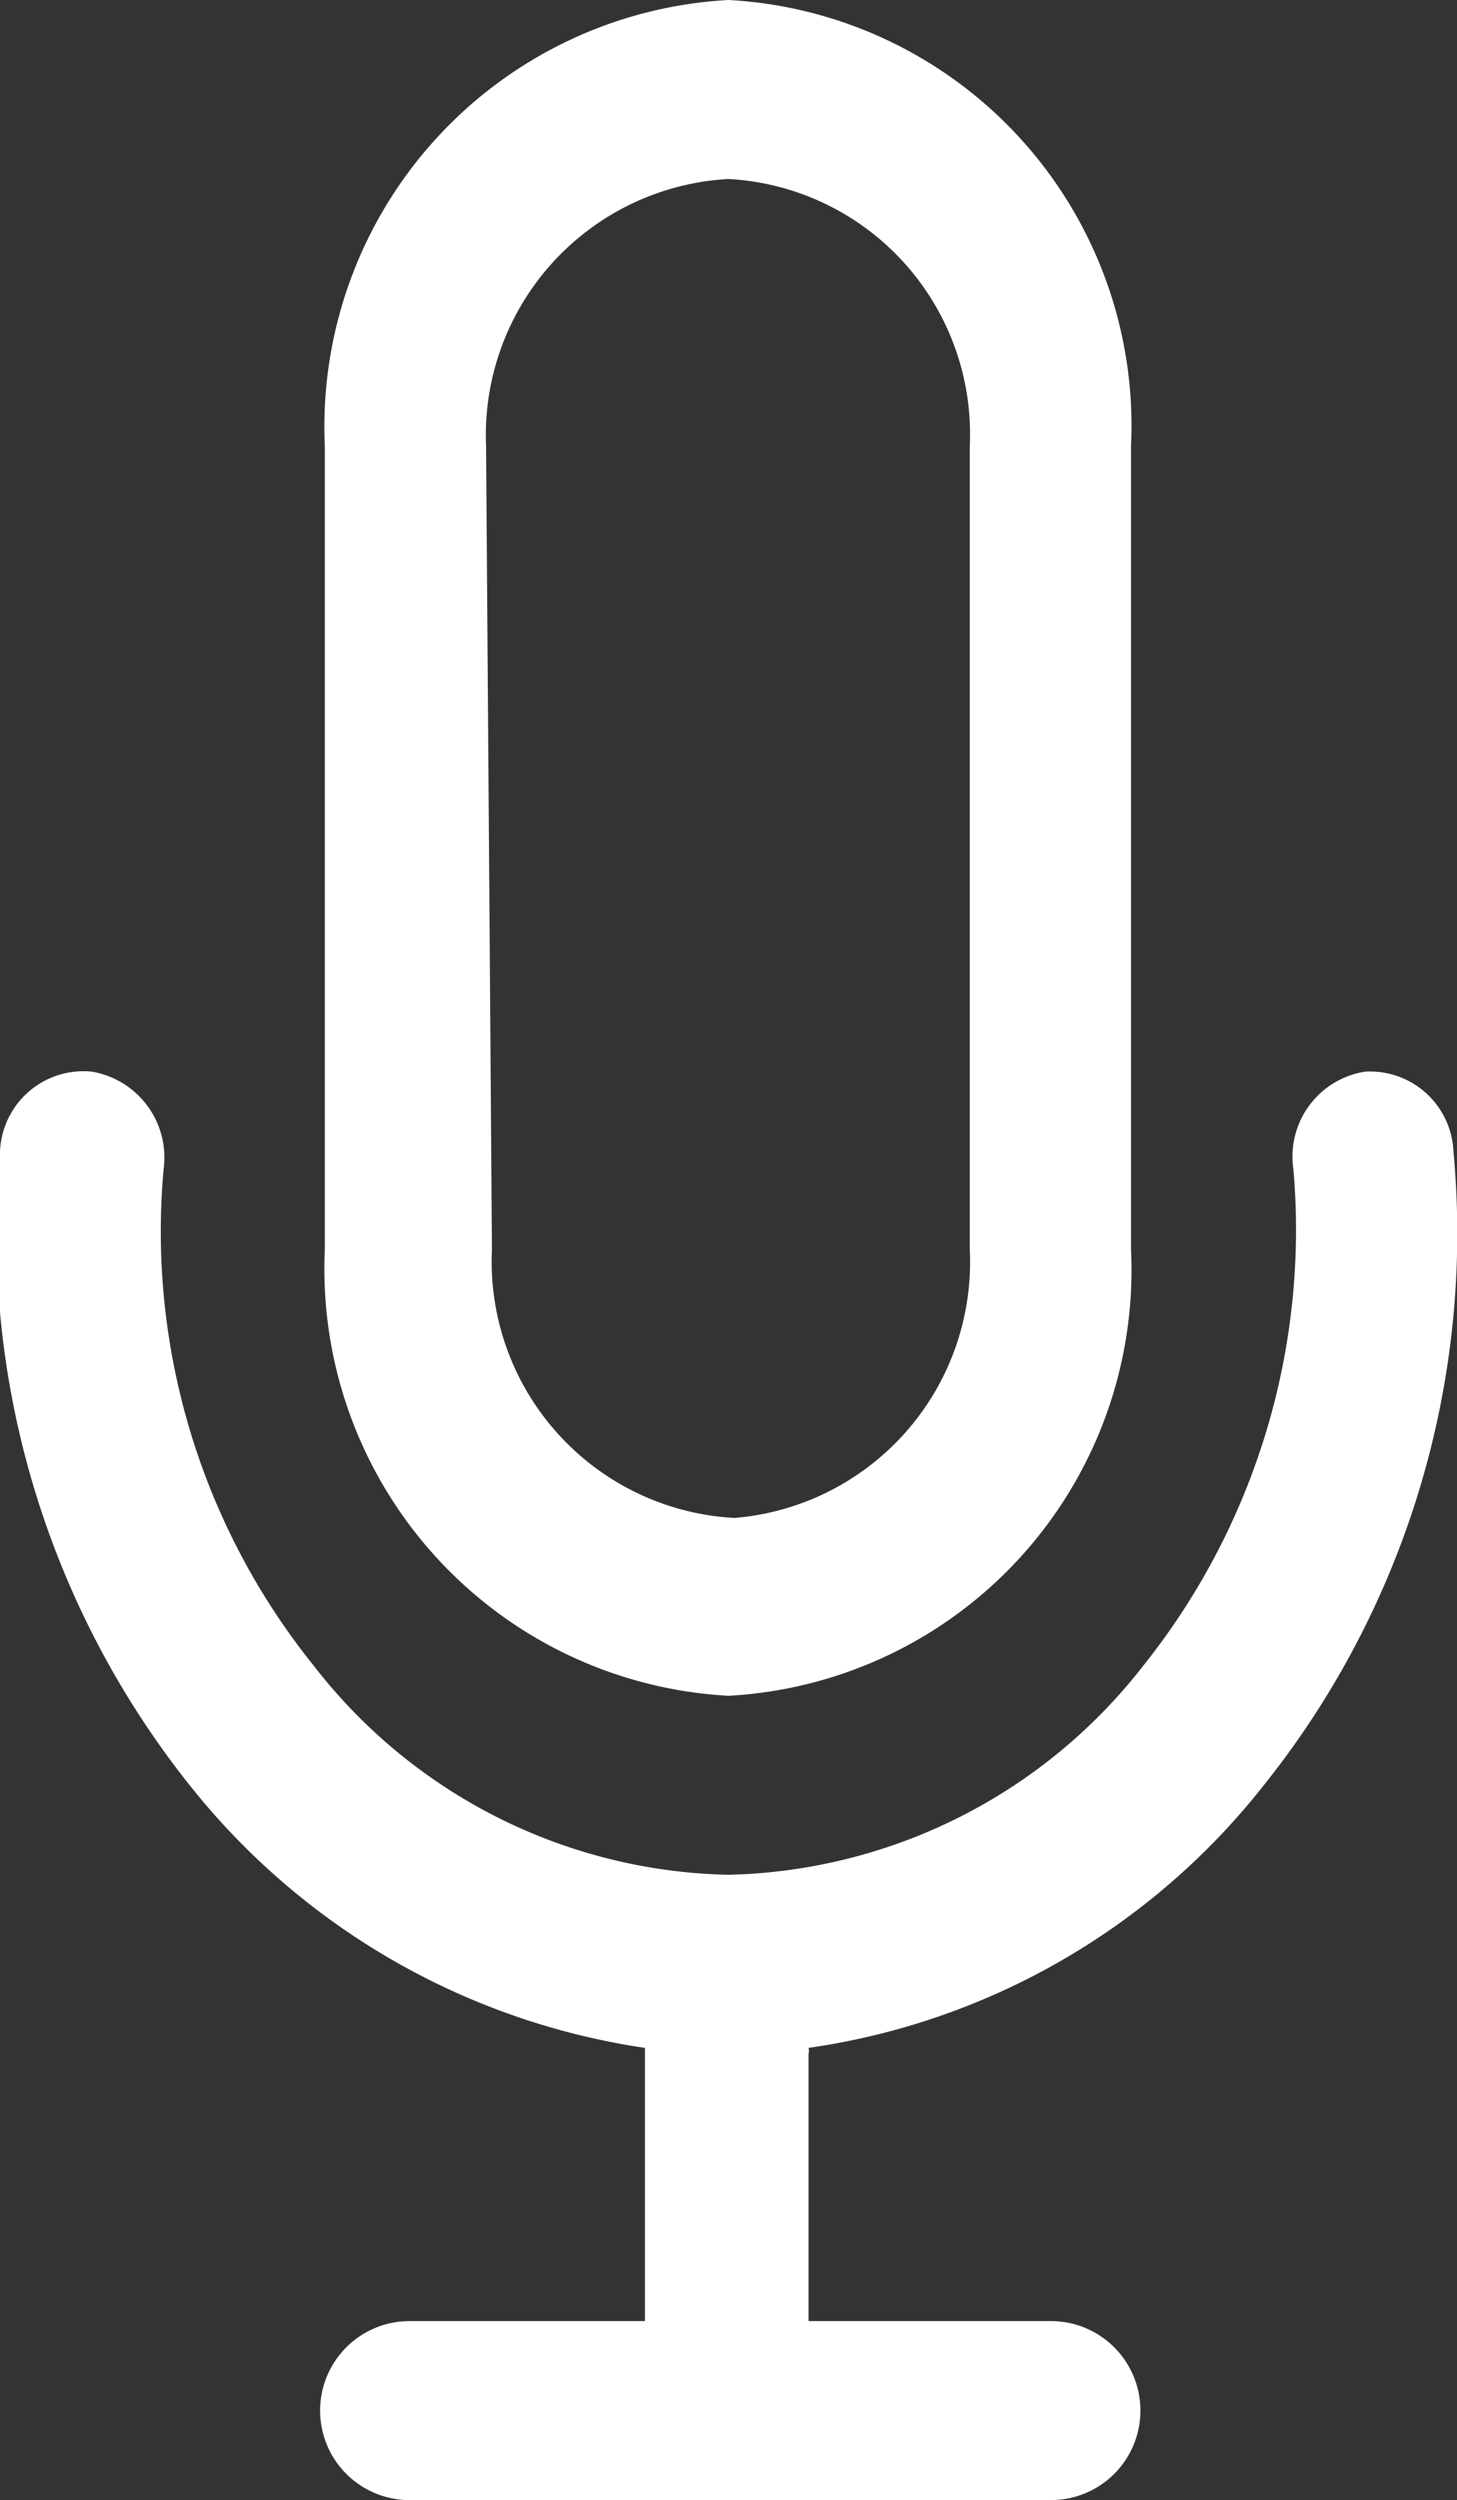 <svg xmlns="http://www.w3.org/2000/svg" viewBox="0 0 12.38 21.23"><rect x="0" y="0" width="12.38" height="21.23" fill="#333333" stroke="none"/><defs><style>.cls-1{fill:#fff;}</style></defs><g id="Capa_2" data-name="Capa 2"><g id="climatizador_y_volumen" data-name="climatizador y volumen"><path class="cls-1" d="M6.19,14.4a3.62,3.62,0,0,0,3.42-3.79V3.79A3.62,3.62,0,0,0,6.19,0,3.63,3.63,0,0,0,2.76,3.79v6.82A3.63,3.63,0,0,0,6.19,14.4ZM4.13,3.79A2.18,2.18,0,0,1,6.19,1.52,2.17,2.17,0,0,1,8.24,3.79v6.82a2.18,2.18,0,0,1-2,2.28,2.18,2.18,0,0,1-2.06-2.28Z"/><path class="cls-1" d="M12.35,9.78a.71.71,0,0,0-.75-.68.73.73,0,0,0-.61.83,5.93,5.93,0,0,1-1.28,4.22,4.59,4.59,0,0,1-3.52,1.77,4.57,4.57,0,0,1-3.52-1.77A5.88,5.88,0,0,1,1.39,9.93.74.74,0,0,0,.78,9.1.71.71,0,0,0,0,9.78a7.54,7.54,0,0,0,1.62,5.39,6.07,6.07,0,0,0,3.86,2.22s0,0,0,.05v2.27h-2a.76.76,0,0,0,0,1.52H8.93a.76.76,0,0,0,0-1.52H6.87V17.44a.09.09,0,0,0,0-.05,6,6,0,0,0,3.86-2.22A7.5,7.5,0,0,0,12.35,9.78Z"/></g></g></svg>